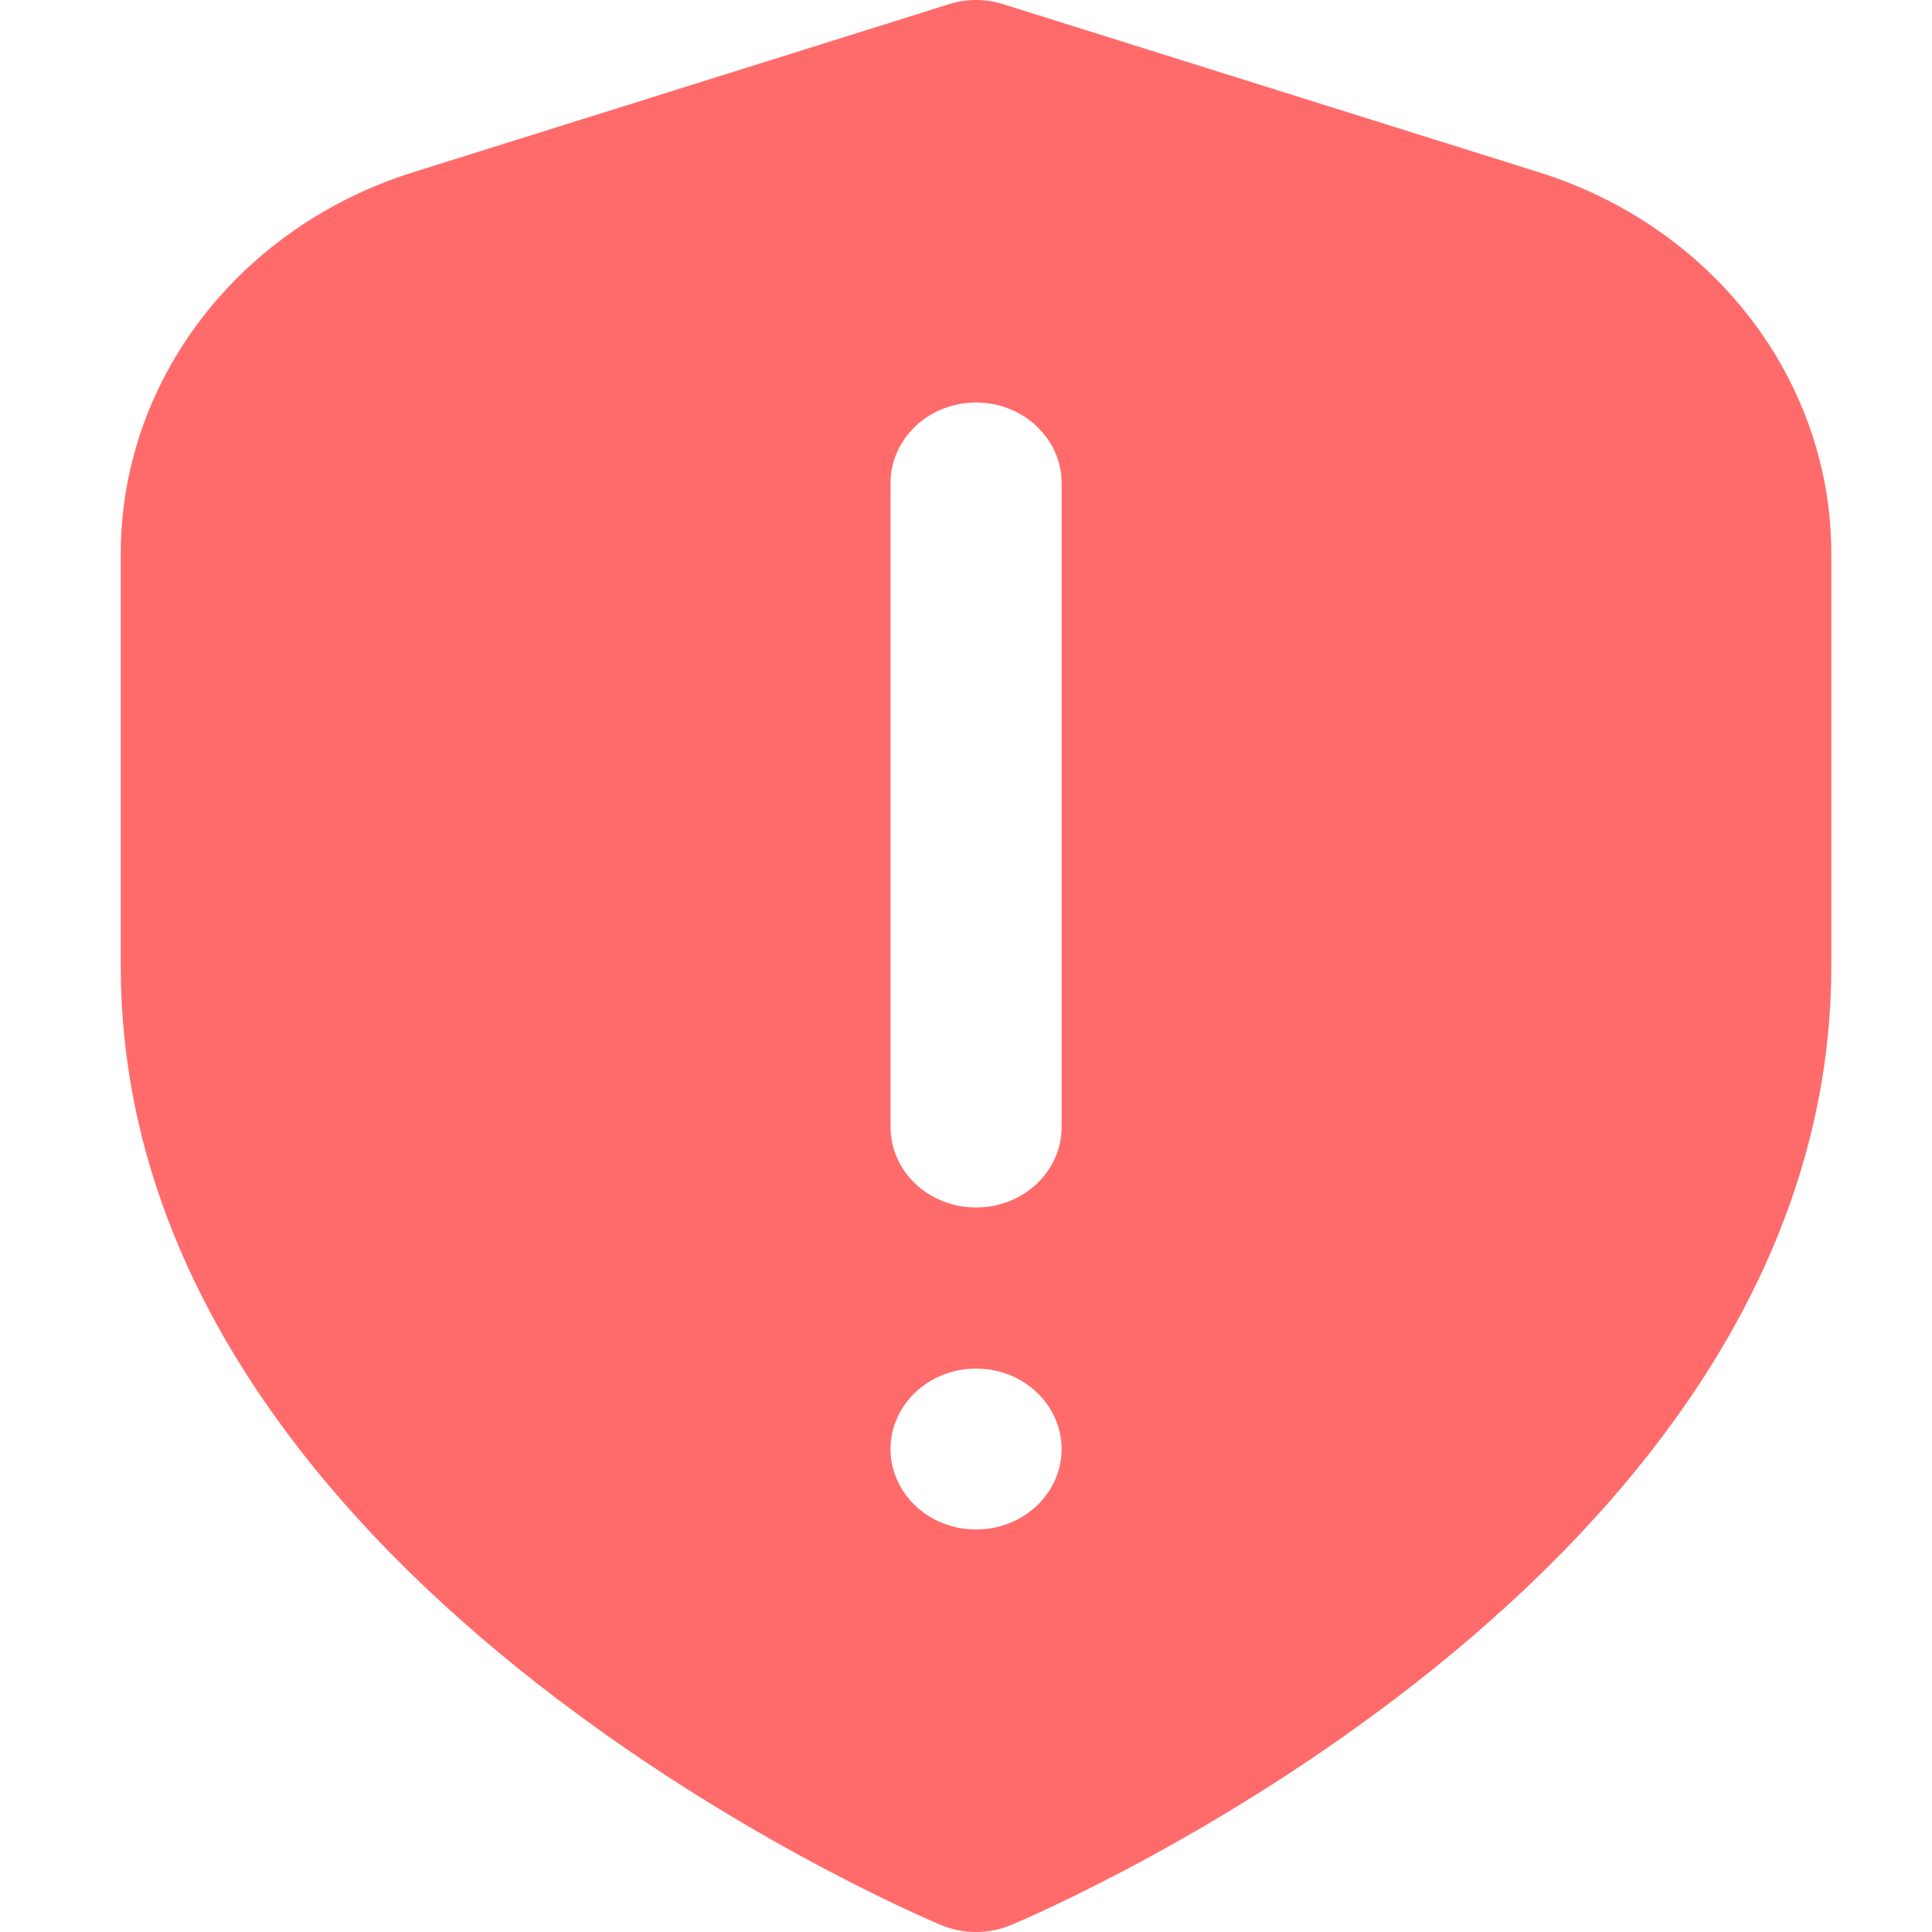 <svg width="18" height="18" viewBox="0 0 18 18" fill="none" xmlns="http://www.w3.org/2000/svg">
<g clip-path="url(#clip0_7863_13313)">
<path d="M14.338 1.605L9.346 0.039C9.182 -0.013 9.005 -0.013 8.842 0.039L3.849 1.605C3.055 1.854 2.365 2.331 1.876 2.97C1.387 3.608 1.124 4.376 1.125 5.163V9C1.125 14.673 8.456 17.805 8.77 17.936C8.872 17.979 8.982 18 9.094 18C9.205 18 9.315 17.979 9.417 17.936C9.731 17.805 17.062 14.673 17.062 9V5.163C17.063 4.375 16.8 3.608 16.311 2.969C15.822 2.331 15.132 1.854 14.338 1.605ZM9.094 14.25C8.936 14.25 8.782 14.206 8.651 14.124C8.52 14.042 8.418 13.925 8.358 13.787C8.297 13.65 8.281 13.5 8.312 13.354C8.343 13.209 8.419 13.075 8.53 12.97C8.642 12.865 8.784 12.794 8.938 12.765C9.093 12.736 9.253 12.751 9.399 12.807C9.544 12.864 9.669 12.96 9.756 13.084C9.844 13.207 9.891 13.352 9.891 13.5C9.891 13.699 9.807 13.89 9.657 14.031C9.508 14.171 9.305 14.25 9.094 14.25ZM9.891 10.5C9.891 10.699 9.807 10.89 9.657 11.031C9.508 11.171 9.305 11.25 9.094 11.25C8.882 11.25 8.68 11.171 8.53 11.031C8.381 10.89 8.297 10.699 8.297 10.5V4.5C8.297 4.302 8.381 4.111 8.53 3.97C8.68 3.829 8.882 3.75 9.094 3.75C9.305 3.75 9.508 3.829 9.657 3.97C9.807 4.111 9.891 4.302 9.891 4.5V10.5Z" fill="#FF6B6B"/>
</g>
<defs>
<clipPath id="clip0_7863_13313">
<rect width="18" height="18" fill="white"/>
</clipPath>
</defs>
</svg>
